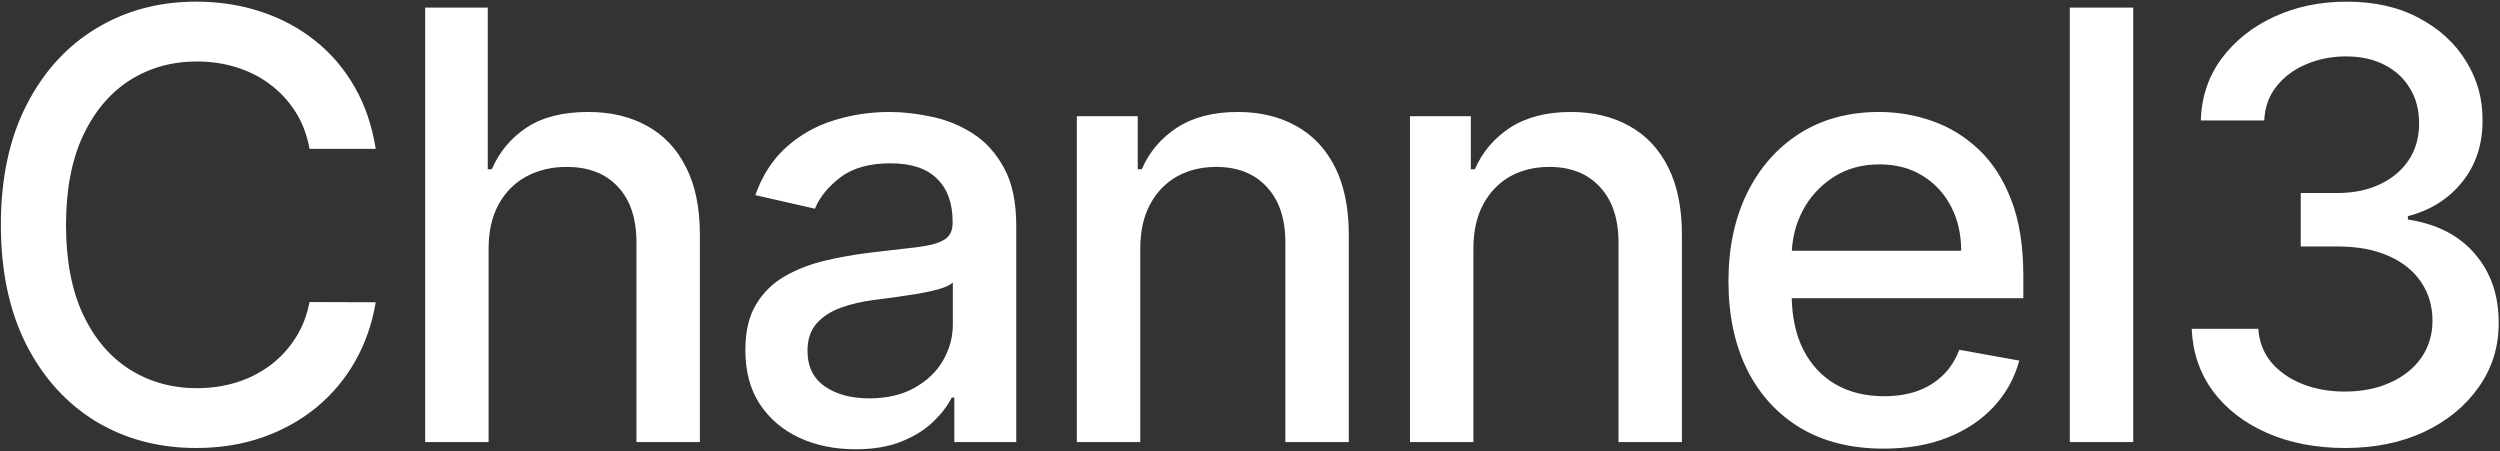 <svg width="837" height="151" viewBox="0 0 837 151" fill="none" xmlns="http://www.w3.org/2000/svg">
<rect x="0" y="0" width="837" height="151" fill="#333333" stroke="none"/>
<path d="M125.79 49.847H103.631C102.778 45.112 101.192 40.945 98.872 37.347C96.552 33.748 93.711 30.694 90.349 28.185C86.988 25.675 83.224 23.781 79.057 22.503C74.938 21.224 70.558 20.585 65.918 20.585C57.537 20.585 50.032 22.692 43.403 26.906C36.822 31.12 31.614 37.299 27.778 45.443C23.991 53.587 22.097 63.53 22.097 75.273C22.097 87.11 23.991 97.1 27.778 105.244C31.614 113.388 36.846 119.544 43.474 123.71C50.103 127.877 57.561 129.96 65.847 129.96C70.439 129.96 74.796 129.345 78.915 128.114C83.081 126.835 86.846 124.965 90.207 122.503C93.569 120.041 96.41 117.034 98.73 113.483C101.098 109.884 102.731 105.765 103.631 101.125L125.79 101.196C124.606 108.346 122.31 114.927 118.901 120.94C115.539 126.906 111.206 132.067 105.903 136.423C100.648 140.732 94.635 144.07 87.864 146.438C81.093 148.805 73.706 149.989 65.704 149.989C53.11 149.989 41.888 147.006 32.04 141.04C22.191 135.027 14.426 126.433 8.744 115.259C3.11 104.084 0.293 90.756 0.293 75.273C0.293 59.742 3.134 46.414 8.815 35.287C14.497 24.113 22.262 15.543 32.111 9.577C41.959 3.563 53.157 0.557 65.704 0.557C73.422 0.557 80.619 1.669 87.296 3.895C94.019 6.073 100.056 9.293 105.406 13.554C110.757 17.768 115.184 22.929 118.688 29.037C122.191 35.097 124.559 42.034 125.79 49.847ZM163.582 83.227V148H142.346V2.545H163.298V56.665H164.647C167.204 50.794 171.11 46.13 176.366 42.673C181.621 39.217 188.487 37.489 196.962 37.489C204.443 37.489 210.978 39.028 216.565 42.105C222.199 45.183 226.555 49.776 229.633 55.883C232.758 61.944 234.32 69.52 234.32 78.611V148H213.085V81.168C213.085 73.166 211.025 66.963 206.906 62.56C202.786 58.109 197.057 55.883 189.718 55.883C184.699 55.883 180.201 56.949 176.224 59.08C172.294 61.21 169.192 64.335 166.92 68.454C164.694 72.526 163.582 77.451 163.582 83.227ZM286.406 150.415C279.493 150.415 273.243 149.136 267.656 146.58C262.068 143.975 257.641 140.211 254.374 135.287C251.155 130.363 249.545 124.326 249.545 117.176C249.545 111.021 250.728 105.955 253.096 101.977C255.463 98 258.659 94.851 262.684 92.531C266.709 90.211 271.207 88.459 276.178 87.276C281.15 86.092 286.216 85.192 291.377 84.577C297.911 83.819 303.214 83.204 307.286 82.73C311.358 82.209 314.317 81.381 316.164 80.244C318.011 79.108 318.934 77.261 318.934 74.704V74.207C318.934 68.005 317.182 63.199 313.678 59.79C310.222 56.381 305.061 54.676 298.195 54.676C291.046 54.676 285.411 56.262 281.292 59.435C277.22 62.56 274.403 66.04 272.84 69.875L252.883 65.329C255.25 58.701 258.707 53.35 263.252 49.278C267.845 45.159 273.124 42.176 279.09 40.33C285.056 38.436 291.33 37.489 297.911 37.489C302.267 37.489 306.884 38.01 311.761 39.051C316.685 40.045 321.278 41.892 325.539 44.591C329.848 47.29 333.375 51.149 336.121 56.168C338.868 61.139 340.241 67.602 340.241 75.557V148H319.502V133.085H318.65C317.277 135.831 315.217 138.53 312.471 141.182C309.725 143.833 306.197 146.035 301.888 147.787C297.58 149.539 292.419 150.415 286.406 150.415ZM291.022 133.369C296.893 133.369 301.912 132.209 306.079 129.889C310.293 127.569 313.489 124.539 315.667 120.798C317.892 117.01 319.005 112.962 319.005 108.653V94.591C318.247 95.349 316.78 96.059 314.602 96.722C312.471 97.337 310.032 97.882 307.286 98.355C304.54 98.781 301.865 99.184 299.261 99.562C296.656 99.894 294.478 100.178 292.727 100.415C288.607 100.936 284.843 101.812 281.434 103.043C278.072 104.274 275.373 106.049 273.337 108.369C271.349 110.642 270.354 113.672 270.354 117.46C270.354 122.716 272.296 126.693 276.178 129.392C280.061 132.044 285.009 133.369 291.022 133.369ZM381.761 83.227V148H360.526V38.909H380.909V56.665H382.259C384.768 50.888 388.698 46.248 394.048 42.744C399.446 39.24 406.241 37.489 414.432 37.489C421.866 37.489 428.376 39.051 433.963 42.176C439.55 45.254 443.883 49.847 446.96 55.955C450.038 62.062 451.577 69.615 451.577 78.611V148H430.341V81.168C430.341 73.26 428.281 67.081 424.162 62.631C420.043 58.133 414.384 55.883 407.188 55.883C402.263 55.883 397.884 56.949 394.048 59.08C390.26 61.21 387.254 64.335 385.028 68.454C382.85 72.526 381.761 77.451 381.761 83.227ZM493.293 83.227V148H472.057V38.909H492.44V56.665H493.79C496.299 50.888 500.229 46.248 505.58 42.744C510.977 39.24 517.772 37.489 525.963 37.489C533.397 37.489 539.907 39.051 545.494 42.176C551.081 45.254 555.414 49.847 558.491 55.955C561.569 62.062 563.108 69.615 563.108 78.611V148H541.872V81.168C541.872 73.26 539.813 67.081 535.693 62.631C531.574 58.133 525.916 55.883 518.719 55.883C513.795 55.883 509.415 56.949 505.58 59.08C501.792 61.21 498.785 64.335 496.56 68.454C494.382 72.526 493.293 77.451 493.293 83.227ZM630.605 150.202C619.857 150.202 610.6 147.905 602.835 143.312C595.117 138.672 589.152 132.162 584.938 123.781C580.771 115.353 578.688 105.481 578.688 94.165C578.688 82.99 580.771 73.142 584.938 64.619C589.152 56.097 595.023 49.444 602.551 44.662C610.127 39.88 618.981 37.489 629.114 37.489C635.269 37.489 641.235 38.507 647.011 40.543C652.788 42.579 657.973 45.775 662.565 50.131C667.158 54.487 670.78 60.145 673.432 67.105C676.083 74.018 677.409 82.422 677.409 92.318V99.847H590.69V83.938H656.599C656.599 78.35 655.463 73.403 653.19 69.094C650.918 64.738 647.722 61.305 643.602 58.795C639.53 56.286 634.748 55.031 629.256 55.031C623.29 55.031 618.081 56.499 613.631 59.435C609.227 62.323 605.818 66.111 603.403 70.798C601.036 75.438 599.852 80.481 599.852 85.926V98.355C599.852 105.647 601.131 111.849 603.688 116.963C606.292 122.077 609.914 125.983 614.554 128.682C619.194 131.333 624.616 132.659 630.818 132.659C634.843 132.659 638.512 132.091 641.827 130.955C645.141 129.771 648.006 128.019 650.42 125.699C652.835 123.379 654.682 120.514 655.96 117.105L676.06 120.727C674.45 126.646 671.562 131.83 667.395 136.281C663.276 140.685 658.091 144.117 651.841 146.58C645.638 148.994 638.56 150.202 630.605 150.202ZM714.207 2.545V148H692.971V2.545H714.207ZM785.131 149.989C775.377 149.989 766.665 148.308 758.994 144.946C751.371 141.584 745.334 136.92 740.884 130.955C736.48 124.941 734.113 117.981 733.781 110.074H756.082C756.366 114.383 757.811 118.123 760.415 121.295C763.066 124.42 766.523 126.835 770.784 128.54C775.045 130.244 779.78 131.097 784.989 131.097C790.718 131.097 795.784 130.102 800.188 128.114C804.638 126.125 808.118 123.355 810.628 119.804C813.137 116.205 814.392 112.062 814.392 107.375C814.392 102.498 813.137 98.213 810.628 94.52C808.166 90.779 804.544 87.844 799.761 85.713C795.027 83.582 789.297 82.517 782.574 82.517H770.287V64.619H782.574C787.972 64.619 792.706 63.649 796.778 61.707C800.898 59.766 804.117 57.067 806.438 53.611C808.758 50.107 809.918 46.011 809.918 41.324C809.918 36.826 808.9 32.919 806.864 29.605C804.875 26.243 802.034 23.616 798.341 21.722C794.695 19.828 790.386 18.881 785.415 18.881C780.68 18.881 776.253 19.757 772.134 21.509C768.062 23.213 764.747 25.675 762.19 28.895C759.634 32.067 758.26 35.879 758.071 40.33H736.835C737.072 32.47 739.392 25.557 743.795 19.591C748.246 13.625 754.117 8.961 761.409 5.599C768.701 2.238 776.797 0.557 785.699 0.557C795.027 0.557 803.076 2.38 809.847 6.026C816.665 9.624 821.92 14.43 825.614 20.443C829.354 26.456 831.201 33.038 831.153 40.188C831.201 48.331 828.928 55.244 824.335 60.926C819.79 66.608 813.729 70.419 806.153 72.361V73.497C815.813 74.965 823.294 78.8 828.597 85.003C833.947 91.206 836.598 98.9 836.551 108.085C836.598 116.087 834.373 123.26 829.875 129.605C825.424 135.95 819.34 140.945 811.622 144.591C803.904 148.189 795.074 149.989 785.131 149.989Z" fill="white"/>
</svg>
